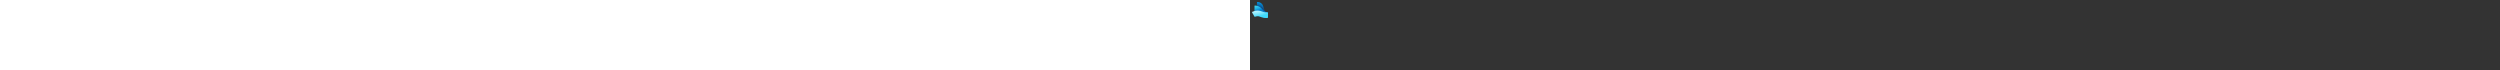 ﻿<?xml version="1.0" encoding="utf-8"?><svg width="100%" height="70" fill="none" xmlns="http://www.w3.org/2000/svg" preserveAspectRatio="xMidYMid meet"><rect width="100%" height="100%" fill="#333333" stroke="none"/><g clip-path="url(#icon-e6ebbb2999e4f517__icon-9e07fa9b99abcc52__a)"><path fill-rule="evenodd" clip-rule="evenodd" d="M6.952 9.166C6.952 9.166 6.952 3.98 6.952 2.331C6.952 2.239 7.001 1.994 7.37 1.994C11.069 1.994 12.702 4.547 13.126 6.2L13.821 8.66C14.698 11.612 15.92 12.214 17.229 12.341C17.501 12.367 17.719 12.588 17.717 12.862L17.7 16.588C17.7 16.653 17.71 16.716 17.719 16.78C17.775 17.185 17.459 17.558 17.037 17.527C11.815 17.134 7.841 14.633 7.016 9.53L6.952 9.166Z" fill="url(#icon-deac3c92e6255b37__icon-36c60318032d4913__b)" /><path fill-rule="evenodd" clip-rule="evenodd" d="M6.952 9.166C6.952 9.166 6.952 3.98 6.952 2.331C6.952 2.239 7.001 1.994 7.37 1.994C11.069 1.994 12.702 4.547 13.126 6.2L13.821 8.66C14.698 11.612 15.92 12.214 17.229 12.341C17.501 12.367 17.719 12.588 17.717 12.862L17.7 16.588C17.7 16.653 17.71 16.716 17.719 16.78C17.775 17.185 17.459 17.558 17.037 17.527C11.815 17.134 7.841 14.633 7.016 9.53L6.952 9.166Z" fill="url(#icon-4bf9827950a10088__icon-c769cd0bb315b6b0__c)" /><path d="M4.564 13.765C4.564 14.064 4.807 14.306 5.106 14.306H7.192C8.217 14.306 9.217 14.623 10.055 15.213L12.155 16.691C13.808 17.854 16.003 17.895 17.698 16.794C17.733 16.771 17.755 16.733 17.758 16.691L17.98 13.045C18 12.696 17.633 12.357 17.388 12.35C15.962 12.31 13.962 11.583 12.784 10.085L11.401 8.325C10.237 6.783 7.595 5.594 4.897 5.594C4.717 5.594 4.564 5.751 4.564 5.927L4.564 13.765Z" fill="url(#icon-bd27a988d8d56ddb__icon-d24d0e913b95eea2__d)" /><path d="M4.564 13.765C4.564 14.064 4.807 14.306 5.106 14.306H7.192C8.217 14.306 9.217 14.623 10.055 15.213L12.155 16.691C13.808 17.854 16.003 17.895 17.698 16.794C17.733 16.771 17.755 16.733 17.758 16.691L17.98 13.045C18 12.696 17.633 12.357 17.388 12.35C15.962 12.31 13.962 11.583 12.784 10.085L11.401 8.325C10.237 6.783 7.595 5.594 4.897 5.594C4.717 5.594 4.564 5.751 4.564 5.927L4.564 13.765Z" fill="url(#icon-fd6f2abd0fd7e237__icon-6e15646313bb1aa4__e)" /><path d="M4.564 13.765C4.564 14.064 4.807 14.306 5.106 14.306H7.192C8.217 14.306 9.217 14.623 10.055 15.213L12.155 16.691C13.808 17.854 16.003 17.895 17.698 16.794C17.733 16.771 17.755 16.733 17.758 16.691L17.98 13.045C18 12.696 17.633 12.357 17.388 12.35C15.962 12.31 13.962 11.583 12.784 10.085L11.401 8.325C10.237 6.783 7.595 5.594 4.897 5.594C4.717 5.594 4.564 5.751 4.564 5.927L4.564 13.765Z" fill="url(#icon-f628d9695c9bd4d0__icon-c1fd3f99abca1ea1__f)" /><path fill-rule="evenodd" clip-rule="evenodd" d="M4.992 16.807C4.802 16.888 4.577 16.822 4.475 16.642C4.073 15.937 3.091 14.218 2.052 12.4C1.963 12.245 1.992 11.974 2.163 11.888C2.315 11.811 2.51 11.742 2.766 11.632C3.273 11.414 3.988 11.147 4.849 10.938C6.548 10.526 9.006 10.296 11.567 11.323C14.268 12.407 15.813 12.346 17.34 12.346C17.651 12.346 17.982 12.604 17.982 13.017L17.984 17.338C17.984 17.706 17.68 17.993 17.332 17.993C15.852 17.993 13.301 18.089 9.466 16.55C8.362 16.107 7.192 16.166 6.179 16.412C5.685 16.532 5.273 16.686 4.992 16.807Z" fill="url(#icon-314afab8cea8da72__icon-a0aaa0897709a1e8__g)" /></g><defs><linearGradient id="icon-deac3c92e6255b37__icon-36c60318032d4913__b" x1="8.745" y1="6.874" x2="11.97" y2="-3.221" gradientUnits="userSpaceOnUse"><stop stop-color="#114A85" /><stop offset="0.382" stop-color="#028EDB" /></linearGradient><radialGradient id="icon-4bf9827950a10088__icon-c769cd0bb315b6b0__c" cx="0" cy="0" r="1" gradientUnits="userSpaceOnUse" gradientTransform="translate(17.487 7.39) rotate(-143.579) scale(7.608 4.343)"><stop stop-color="#028EDB" /><stop offset="1" stop-color="#028EDB" stop-opacity="0" /></radialGradient><linearGradient id="icon-bd27a988d8d56ddb__icon-d24d0e913b95eea2__d" x1="9.664" y1="13.687" x2="6.723" y2="3.682" gradientUnits="userSpaceOnUse"><stop offset="0.31" stop-color="#0094E5" /><stop offset="1" stop-color="#40D8F9" /></linearGradient><radialGradient id="icon-fd6f2abd0fd7e237__icon-6e15646313bb1aa4__e" cx="0" cy="0" r="1" gradientUnits="userSpaceOnUse" gradientTransform="translate(6.853 4.807) rotate(85.966) scale(13.395 28.924)"><stop offset="0.227" stop-color="#0669B6" stop-opacity="0" /><stop offset="0.663" stop-color="#0669B6" /></radialGradient><linearGradient id="icon-f628d9695c9bd4d0__icon-c1fd3f99abca1ea1__f" x1="8.571" y1="11.889" x2="-10.261" y2="-1.518" gradientUnits="userSpaceOnUse"><stop stop-color="#60E9D0" stop-opacity="0" /><stop offset="1" stop-color="#60E9D0" /></linearGradient><radialGradient id="icon-314afab8cea8da72__icon-a0aaa0897709a1e8__g" cx="0" cy="0" r="1" gradientUnits="userSpaceOnUse" gradientTransform="translate(8.312 6.565) rotate(73.953) scale(21.149 53.224)"><stop offset="0.178" stop-color="#BDF5FF" /><stop offset="0.472" stop-color="#40D9FA" /></radialGradient><clipPath id="icon-e6ebbb2999e4f517__icon-9e07fa9b99abcc52__a"><rect width="16" height="16" fill="white" transform="translate(2 2)" /></clipPath></defs></svg>